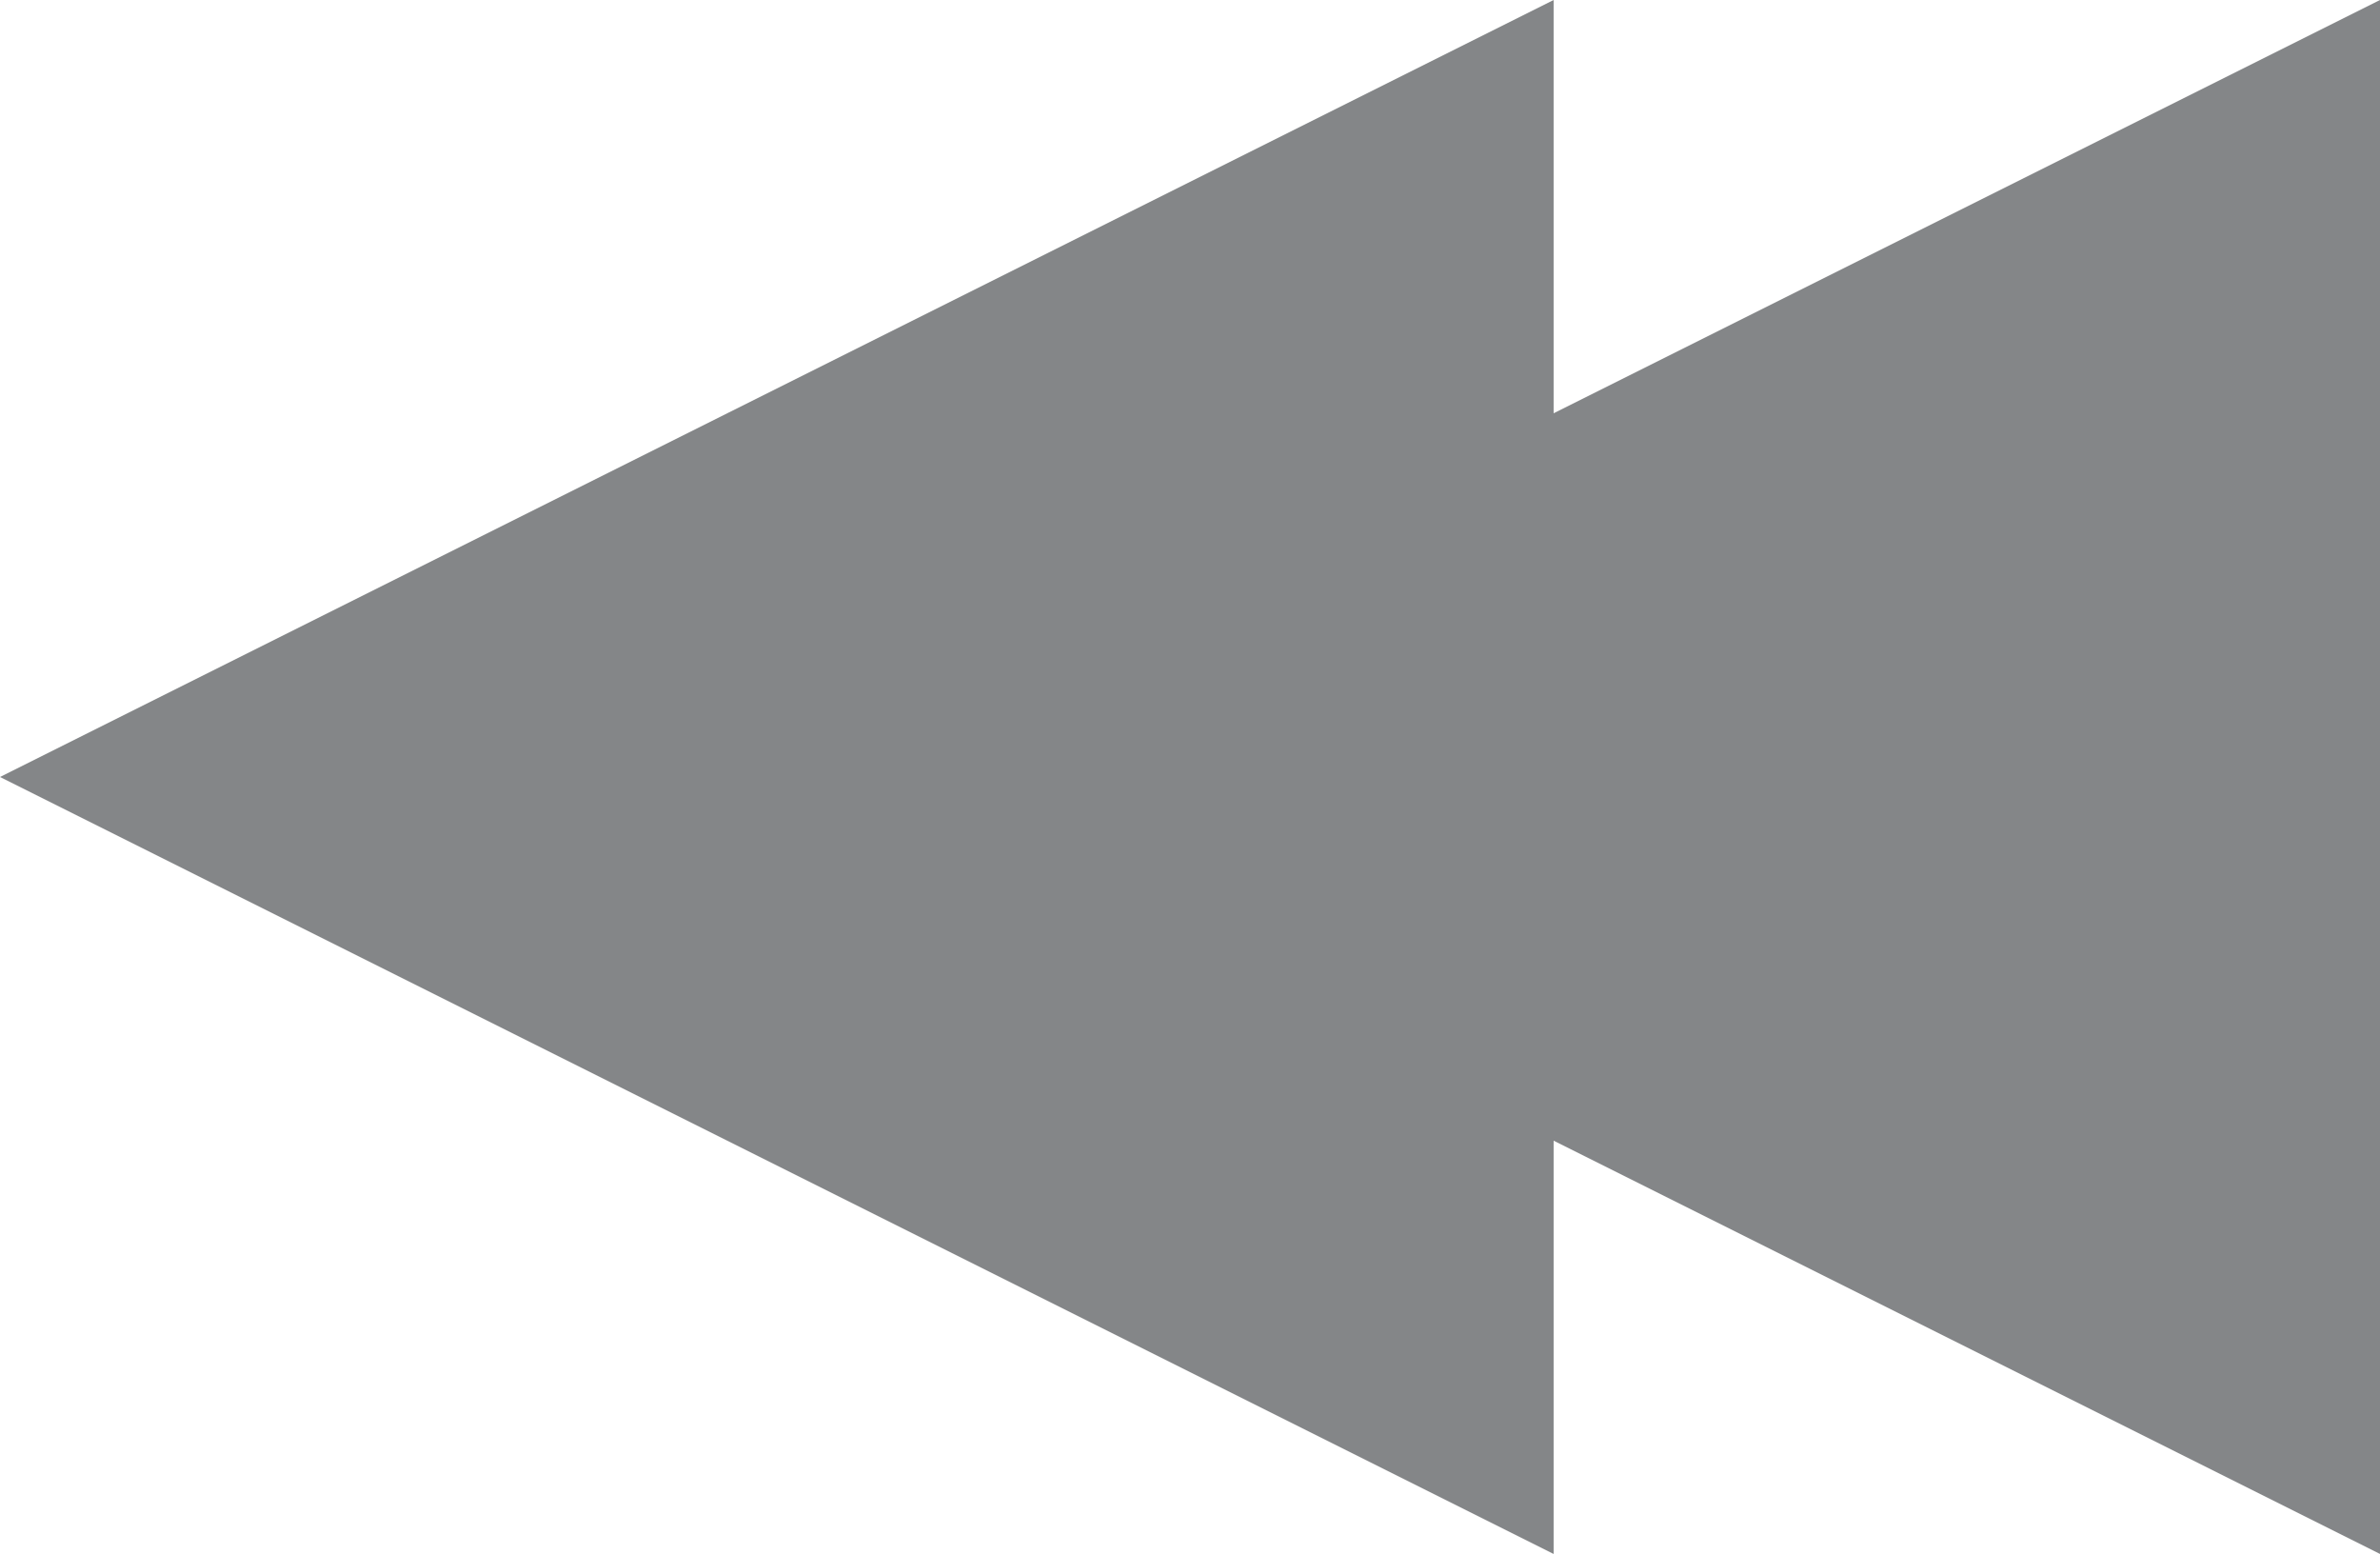 <svg xmlns="http://www.w3.org/2000/svg" viewBox="0 0 45.62 29.78"><defs><style>.cls-1{fill:#848688;}</style></defs><title>previous</title><g id="Layer_2" data-name="Layer 2"><g id="Layer_1-2" data-name="Layer 1"><polygon class="cls-1" points="45.62 0 29.78 7.92 29.78 0 0 14.89 29.78 29.78 29.78 21.86 45.62 29.78 45.62 0"/></g></g></svg>